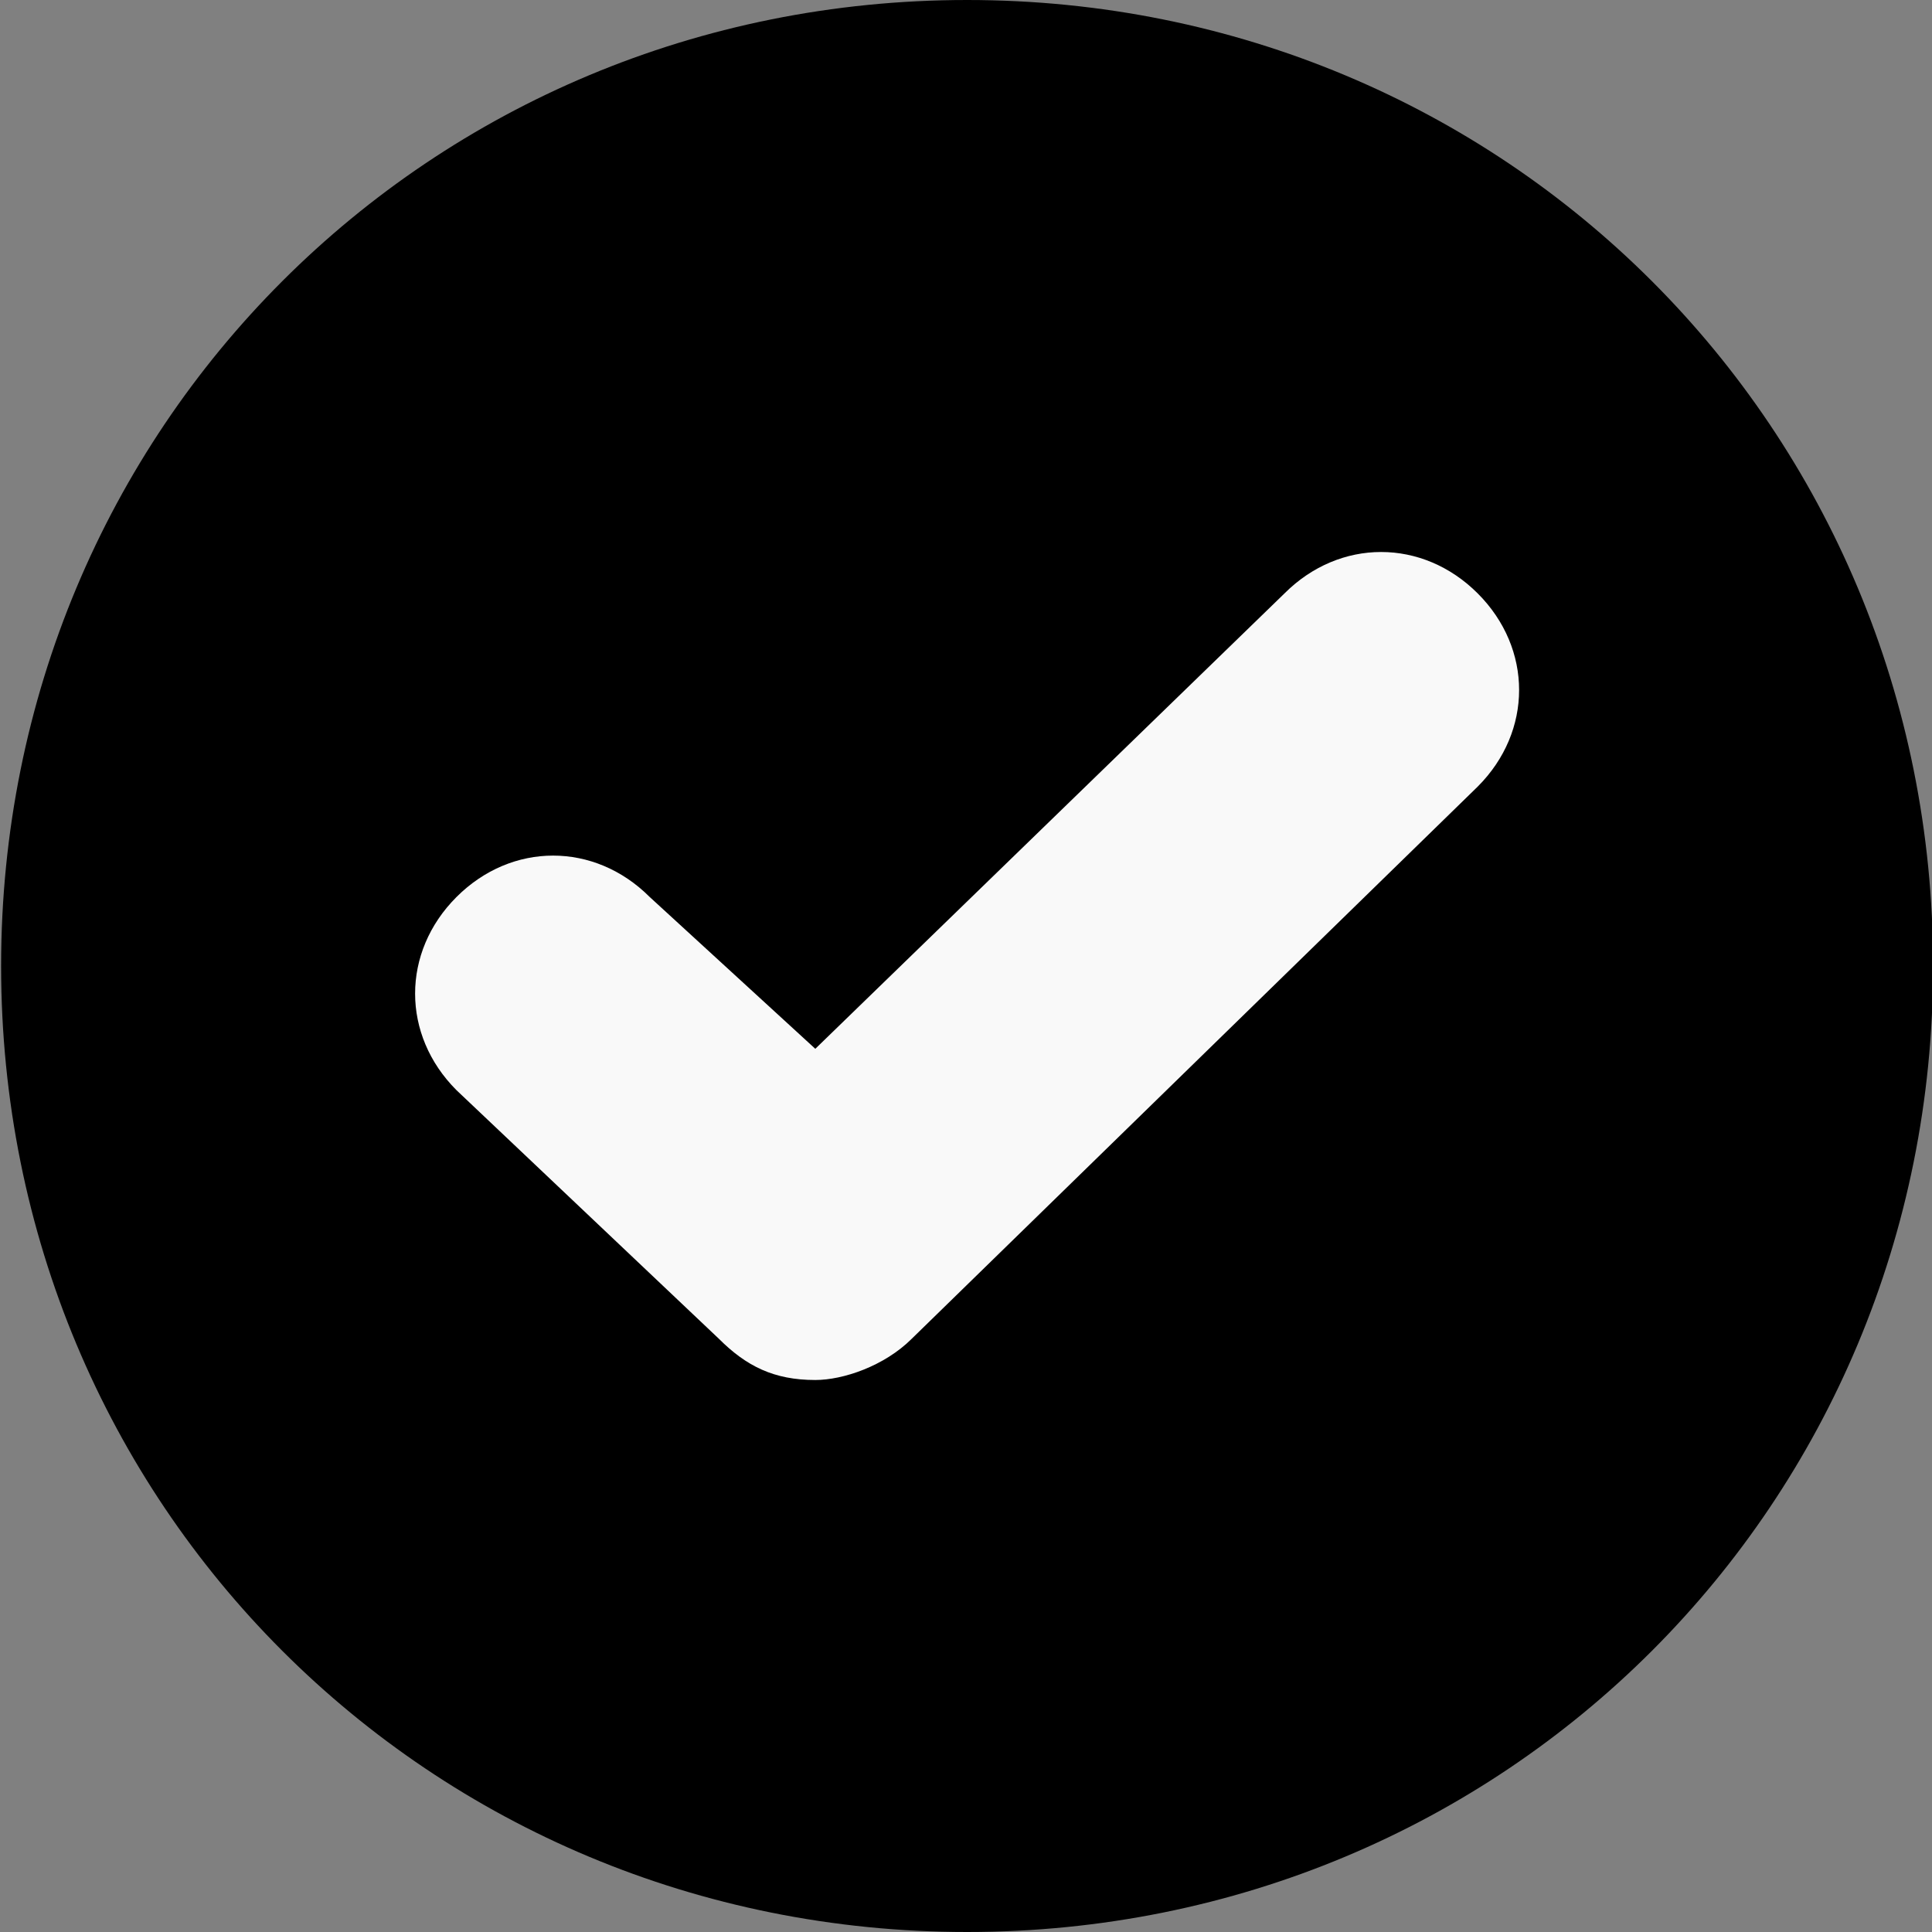 <svg xmlns="http://www.w3.org/2000/svg" viewBox="0 0 14 14" xml:space="preserve">
    <rect x="0" y="0" width="14" height="14" fill="#808080" stroke="none"/>
    <path d="M7.008 0c3.9 0 7 3.1 7 7s-3.1 7-7 7-7-3.1-7-7 3.1-7 7-7z" fill="currentColor" />
    <path
        d="M5.908 10c-.3 0-.5-.1-.7-.3l-1.9-1.8c-.4-.4-.4-1 0-1.4.4-.4 1-.4 1.4 0l1.2 1.1 3.4-3.3c.4-.4 1-.4 1.4 0 .4.4.4 1 0 1.4l-4.1 4c-.2.2-.5.3-.7.3z"
        fill="#f9f9f9" />
</svg>